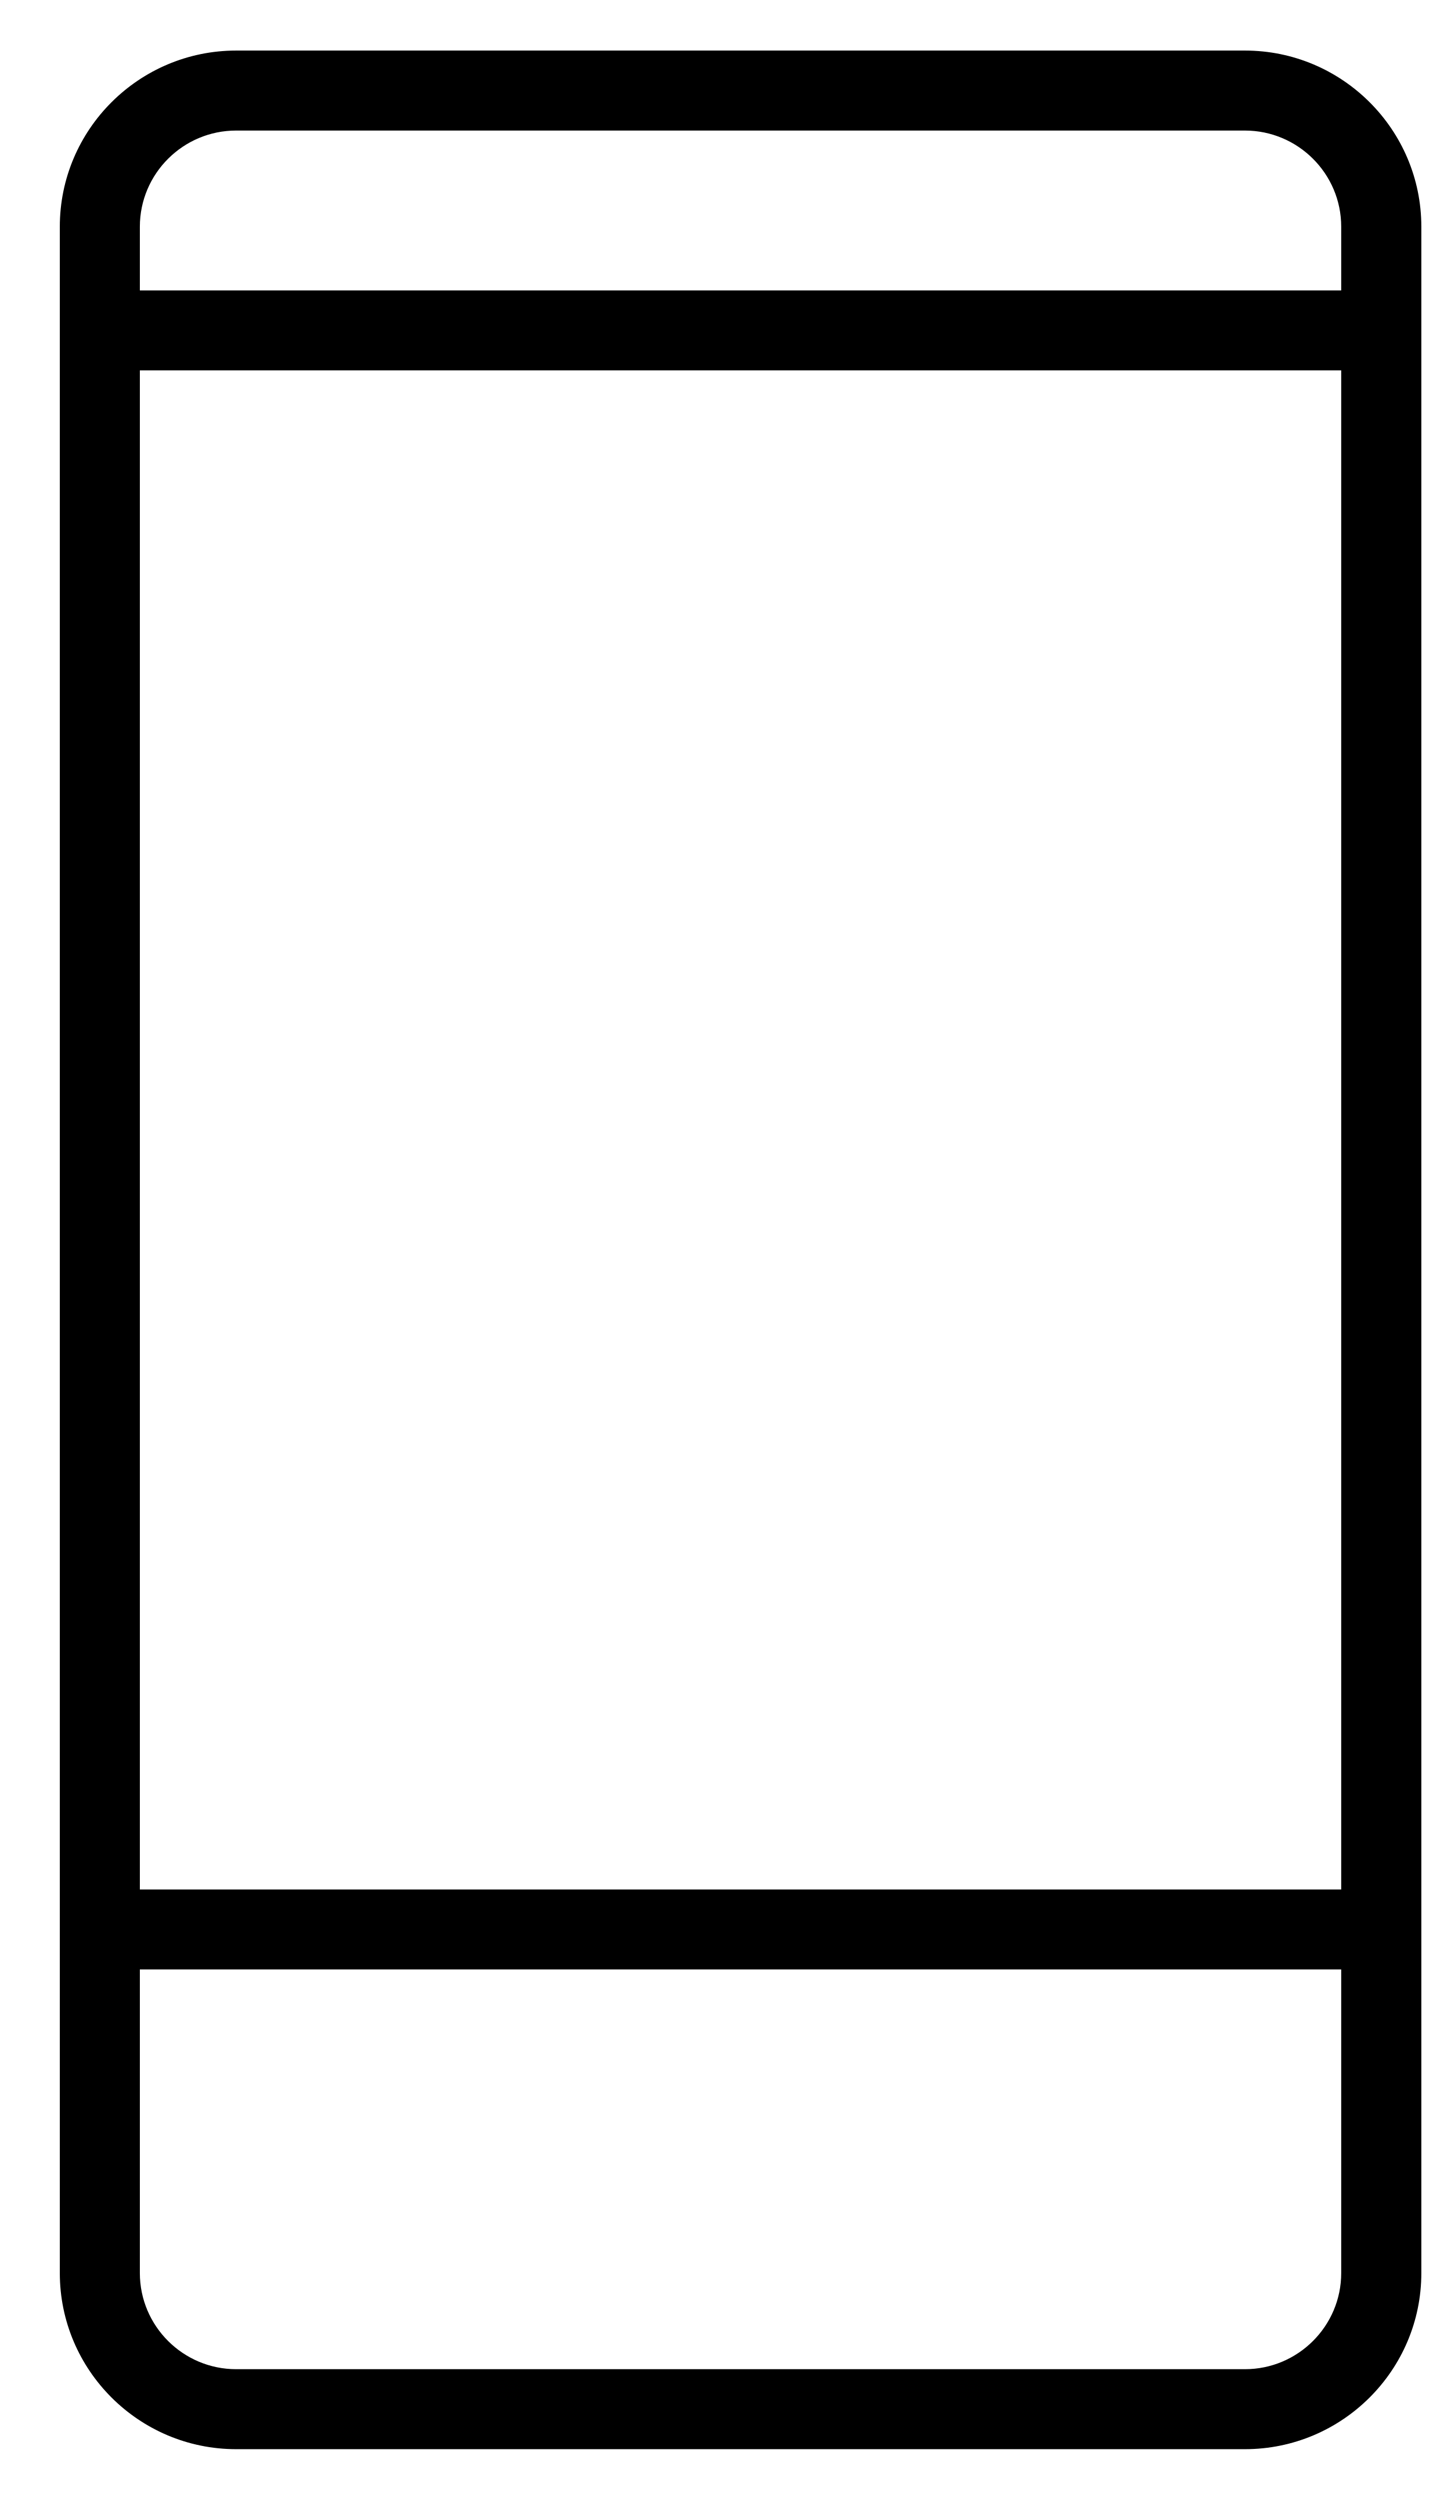<?xml version="1.0" encoding="UTF-8" standalone="no"?><svg width='18' height='31' viewBox='0 0 18 31' fill='none' xmlns='http://www.w3.org/2000/svg'>
<path d='M15.444 0.627H2.93C1.724 0.627 0.742 1.607 0.742 2.811V28.189C0.742 29.393 1.724 30.373 2.93 30.373H15.443C16.65 30.373 17.632 29.393 17.632 28.189V2.811C17.632 1.607 16.65 0.627 15.444 0.627ZM1.735 4.593H16.638V23.432H1.735V4.593ZM2.93 1.619H15.443C16.102 1.619 16.638 2.154 16.638 2.811V3.602H1.735V2.811C1.735 2.154 2.271 1.619 2.93 1.619ZM15.444 29.381H2.93C2.271 29.381 1.735 28.846 1.735 28.189V24.424H16.638V28.189C16.638 28.846 16.102 29.381 15.444 29.381Z' fill='black'/>
</svg>
